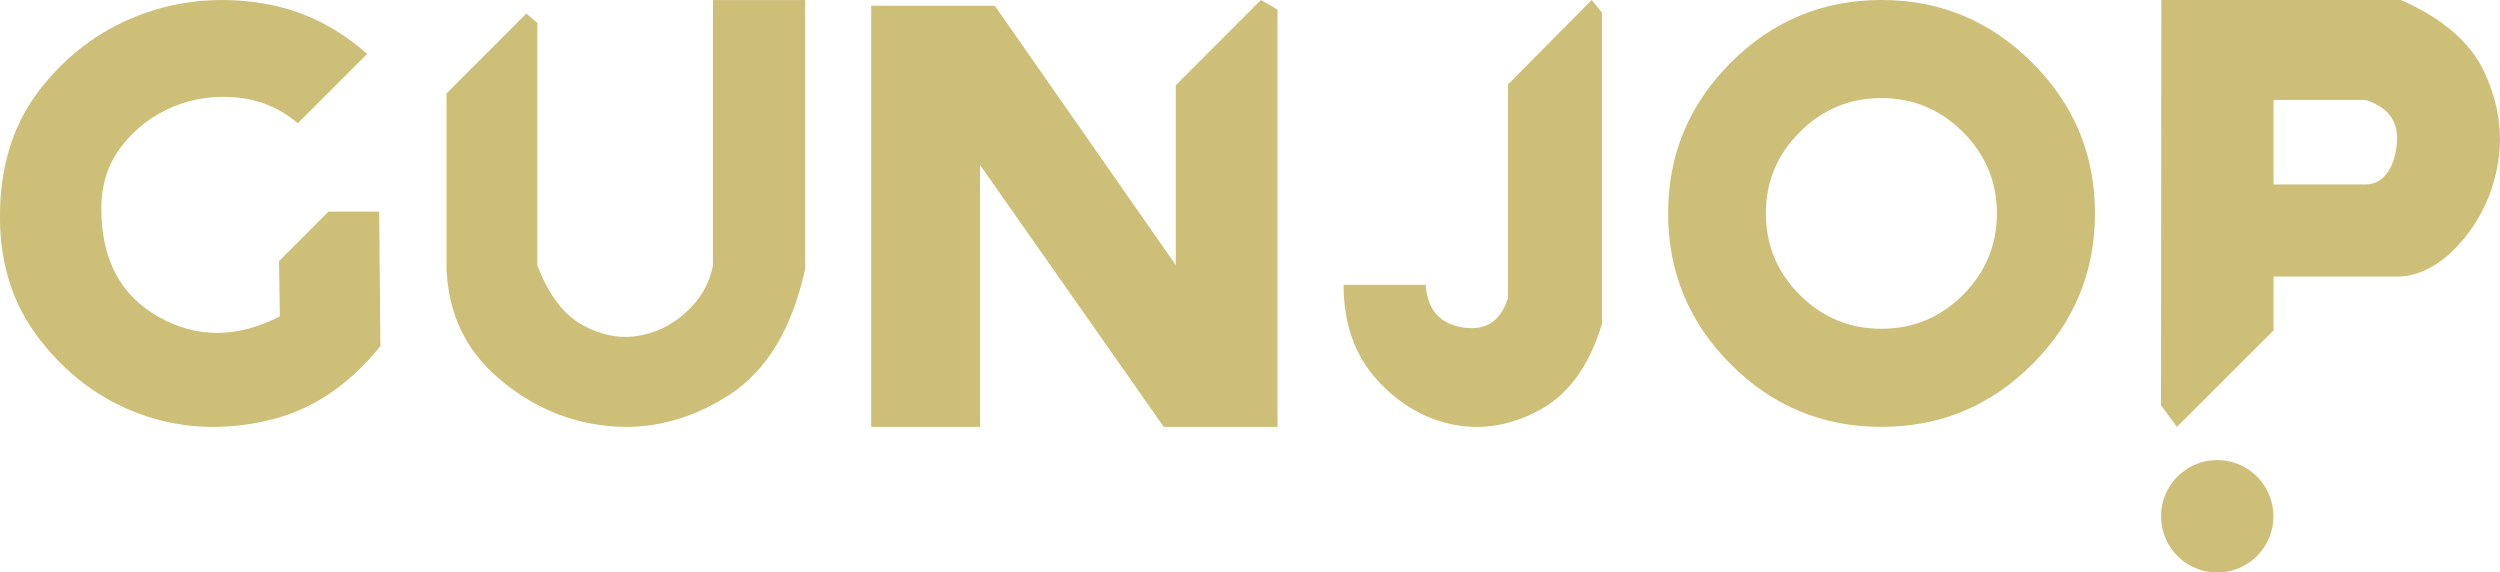 <svg xmlns="http://www.w3.org/2000/svg" xml:space="preserve" width="141.041mm" height="32.298mm" version="1.1" style="shape-rendering:geometricPrecision; text-rendering:geometricPrecision; image-rendering:optimizeQuality; fill-rule:evenodd; clip-rule:evenodd"
viewBox="0 0 855.68 195.95"
 xmlns:xlink="http://www.w3.org/1999/xlink"
 xmlns:xodm="http://www.corel.com/coreldraw/odm/2003">
 <defs>
  <style type="text/css">
   <![CDATA[
    .fil0 {fill:#CDBE78}
    .fil1 {fill:#CDBE78;fill-rule:nonzero}
   ]]>
  </style>
 </defs>
 <g id="Capa_x0020_1">
  <g id="_2811337184656">
   <g>
    <circle class="fil0" cx="758.9" cy="176.71" r="19.24"/>
    <g>
     <path class="fil1" d="M125.69 18.44l-23.76 23.76c-5.97,-5.09 -12.81,-8 -20.57,-8.81 -7.72,-0.77 -15.06,0.25 -21.97,3.09 -6.95,2.84 -12.78,7.27 -17.55,13.27 -4.77,6 -7.16,13.2 -7.16,21.65 0,17.34 6.53,29.69 19.58,37.06 13.09,7.37 26.92,7.3 41.52,-0.17l-0.28 -18.9 0 -0.02 16.92 -16.95 0.07 0 17.29 0 0.42 46.05c-11.09,13.79 -24.22,22.35 -39.38,25.65 -15.16,3.33 -29.52,2.49 -43.13,-2.49 -13.62,-5.02 -25.09,-13.65 -34.43,-25.87 -9.37,-12.25 -13.79,-27.02 -13.23,-44.36 0.42,-16.25 5.09,-30.01 14.04,-41.31 8.95,-11.27 19.79,-19.44 32.6,-24.5 12.77,-5.09 26.32,-6.7 40.64,-4.84 14.35,1.86 27.13,7.76 38.36,17.69zm-30.18 70.92l16.92 -16.95 -16.92 16.95z"/>
     <path class="fil1" d="M180.13 4.63l3.79 3.19 0 83c3.79,9.96 8.84,16.69 15.15,20.27 6.35,3.54 12.66,4.87 18.9,3.93 6.28,-0.91 11.89,-3.65 16.87,-8.17 4.98,-4.52 8.03,-9.85 9.19,-16.02 0,-15.04 0,-30.16 0,-45.3 0,-15.11 0,-30.3 0,-45.51l31.56 0 0 92.04c-4.52,20.62 -13.32,35.1 -26.4,43.37 -13.08,8.28 -26.68,11.75 -40.74,10.41 -14.06,-1.33 -26.72,-6.8 -37.91,-16.45 -11.18,-9.61 -17.11,-22.06 -17.71,-37.34l0 -60.07 27.31 -27.35z"/>
     <polygon class="fil1" points="298.18,146.11 298.18,1.97 340.49,1.97 402.44,90.73 402.44,29.17 431.57,0 437.26,3.3 437.26,146.11 398.33,146.11 335.43,56.44 335.43,146.11 "/>
     <path class="fil1" d="M548.35 4.35l0 106.36c-4.24,14.16 -11.21,23.94 -20.92,29.37 -9.71,5.4 -19.59,7.18 -29.58,5.33 -9.99,-1.86 -18.82,-6.97 -26.49,-15.35 -7.64,-8.38 -11.49,-19.24 -11.49,-32.59l28.14 0c0.49,8.41 4.66,13.28 12.58,14.58 7.89,1.3 13.07,-2.07 15.56,-10.06l0 -73.1 28.63 -28.88 3.57 4.35z"/>
     <path class="fil1" d="M643.95 0c20.12,0 37.33,7.18 51.66,21.48 14.3,14.3 21.45,31.47 21.45,51.52 0,20.15 -7.15,37.36 -21.45,51.66 -14.33,14.3 -31.54,21.45 -51.66,21.45 -20.12,0 -37.32,-7.15 -51.59,-21.45 -14.26,-14.3 -21.41,-31.51 -21.41,-51.66 0,-20.05 7.15,-37.22 21.41,-51.52 14.26,-14.3 31.47,-21.48 51.59,-21.48zm0 33.57c-10.9,0 -20.19,3.89 -27.93,11.64 -7.75,7.71 -11.6,17 -11.6,27.79 0,10.9 3.86,20.22 11.6,27.93 7.74,7.75 17.03,11.6 27.93,11.6 10.87,0 20.19,-3.85 27.93,-11.6 7.71,-7.71 11.6,-17.03 11.6,-27.93 0,-10.79 -3.89,-20.08 -11.6,-27.79 -7.75,-7.74 -17.07,-11.64 -27.93,-11.64z"/>
     <path class="fil1" d="M778.18 34.2l0 28.93 31.39 0c6.57,0 10,-6.08 10.79,-13.74 0.79,-7.66 -2.81,-12.72 -10.79,-15.18l-31.39 0zm-38.42 -34.2l81.97 0c14.48,6.33 24.08,14.69 28.79,25.1 4.71,10.37 6.19,20.63 4.46,30.72 -1.69,10.09 -5.76,18.95 -12.2,26.54 -6.4,7.56 -13.43,11.67 -21.05,12.3l-43.55 0 0 18.42 -33.07 33.04 -5.45 -7.42 0.11 -138.7z"/>
    </g>
   </g>
  </g>
 </g>
</svg>
